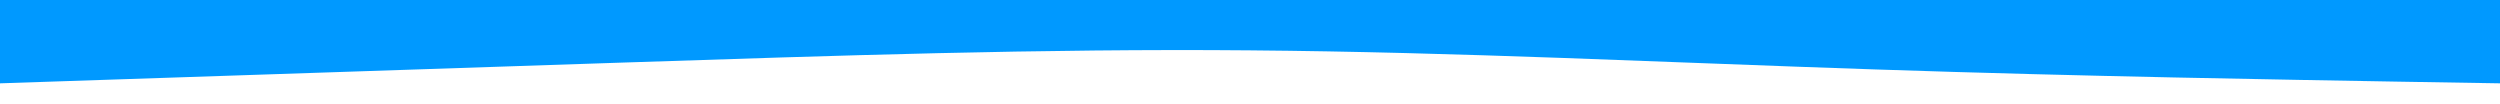 <?xml version="1.0" standalone="no"?><svg xmlns="http://www.w3.org/2000/svg" viewBox="0 0 1440 320" preserveAspectRatio="none" width="100%" height="60px"><path fill="#0099ff" fill-opacity="1" d="M0,256L60,245.3C120,235,240,213,360,192C480,171,600,149,720,154.7C840,160,960,192,1080,213.3C1200,235,1320,245,1380,250.7L1440,256L1440,0L1380,0C1320,0,1200,0,1080,0C960,0,840,0,720,0C600,0,480,0,360,0C240,0,120,0,60,0L0,0Z"></path></svg>